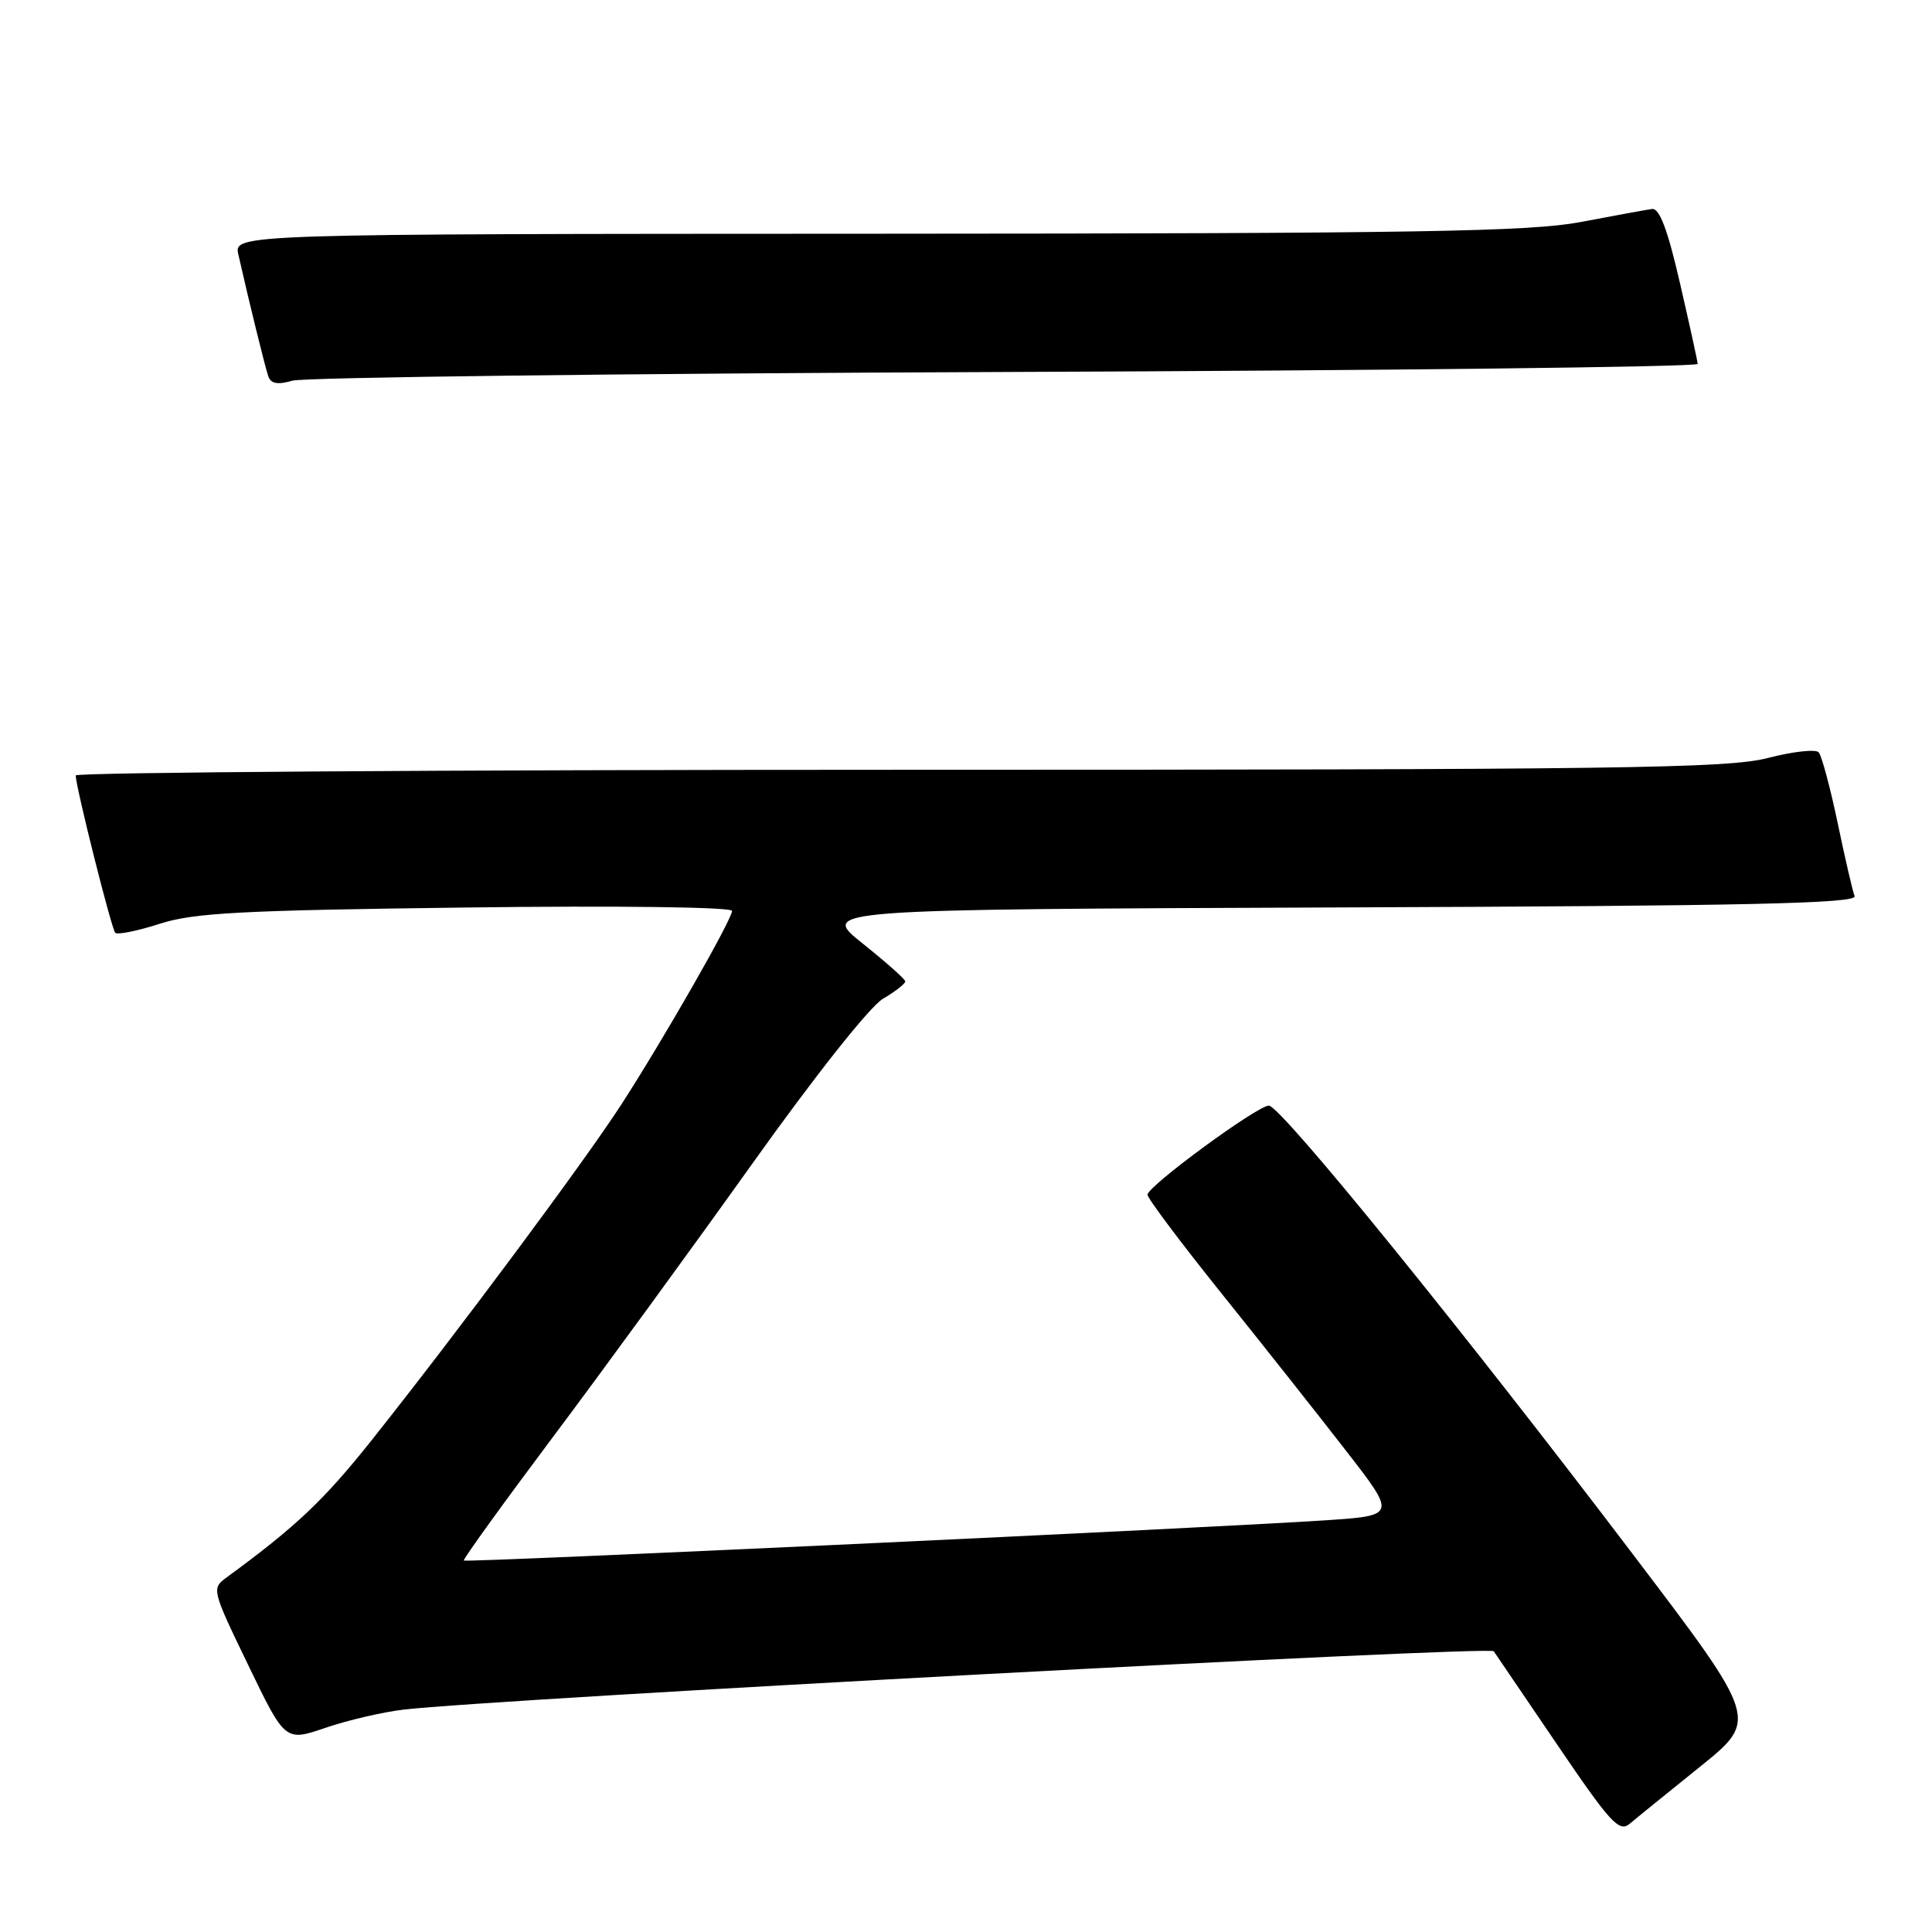 <?xml version="1.0" encoding="UTF-8" standalone="no"?>
<!DOCTYPE svg PUBLIC "-//W3C//DTD SVG 1.1//EN" "http://www.w3.org/Graphics/SVG/1.1/DTD/svg11.dtd" >
<svg xmlns="http://www.w3.org/2000/svg" xmlns:xlink="http://www.w3.org/1999/xlink" version="1.1" viewBox="0 0 256 256">
 <g >
 <path fill="currentColor"
d=" M 225.25 234.11 C 233.00 227.87 233.00 227.87 216.55 206.19 C 194.04 176.50 169.70 146.50 168.13 146.50 C 166.61 146.50 152.11 157.13 152.05 158.30 C 152.02 158.74 156.41 164.59 161.79 171.30 C 167.18 178.01 174.61 187.40 178.30 192.16 C 185.02 200.81 185.02 200.81 175.76 201.44 C 160.66 202.45 61.74 207.07 61.46 206.78 C 61.32 206.62 66.61 199.30 73.20 190.50 C 79.80 181.70 91.68 165.41 99.60 154.31 C 108.02 142.50 115.25 133.38 117.00 132.34 C 118.65 131.37 119.98 130.33 119.95 130.03 C 119.93 129.74 117.38 127.47 114.28 125.00 C 108.66 120.50 108.66 120.50 177.44 120.24 C 231.75 120.04 246.11 119.72 245.74 118.74 C 245.48 118.06 244.46 113.67 243.49 109.00 C 242.51 104.33 241.38 100.13 240.99 99.69 C 240.60 99.24 237.56 99.58 234.24 100.44 C 228.95 101.81 214.80 102.00 119.11 102.00 C 59.10 102.00 10.01 102.34 10.03 102.75 C 10.09 104.48 14.78 123.11 15.27 123.60 C 15.56 123.89 18.21 123.36 21.15 122.41 C 25.68 120.95 31.92 120.62 61.75 120.25 C 81.95 119.99 97.00 120.19 97.00 120.70 C 97.00 121.83 88.07 137.45 82.37 146.29 C 77.53 153.79 60.72 176.40 49.33 190.73 C 42.94 198.77 39.27 202.25 30.05 209.00 C 28.02 210.48 28.04 210.60 32.89 220.63 C 37.78 230.77 37.78 230.77 43.14 228.94 C 46.09 227.93 50.75 226.85 53.50 226.53 C 65.89 225.10 197.42 218.06 197.93 218.80 C 198.24 219.26 202.07 224.89 206.43 231.31 C 213.36 241.52 214.55 242.82 215.93 241.67 C 216.79 240.94 220.99 237.54 225.25 234.11 Z  M 133.25 49.29 C 183.71 49.10 224.98 48.62 224.95 48.22 C 224.93 47.82 223.87 43.00 222.60 37.50 C 220.97 30.41 219.89 27.56 218.90 27.69 C 218.13 27.80 213.90 28.57 209.50 29.41 C 202.74 30.69 188.29 30.94 116.23 30.97 C 30.96 31.00 30.96 31.00 31.59 33.75 C 33.02 40.10 35.12 48.60 35.55 49.86 C 35.89 50.85 36.79 51.01 38.76 50.44 C 40.27 50.00 82.79 49.48 133.25 49.29 Z "/>
</g>
</svg>